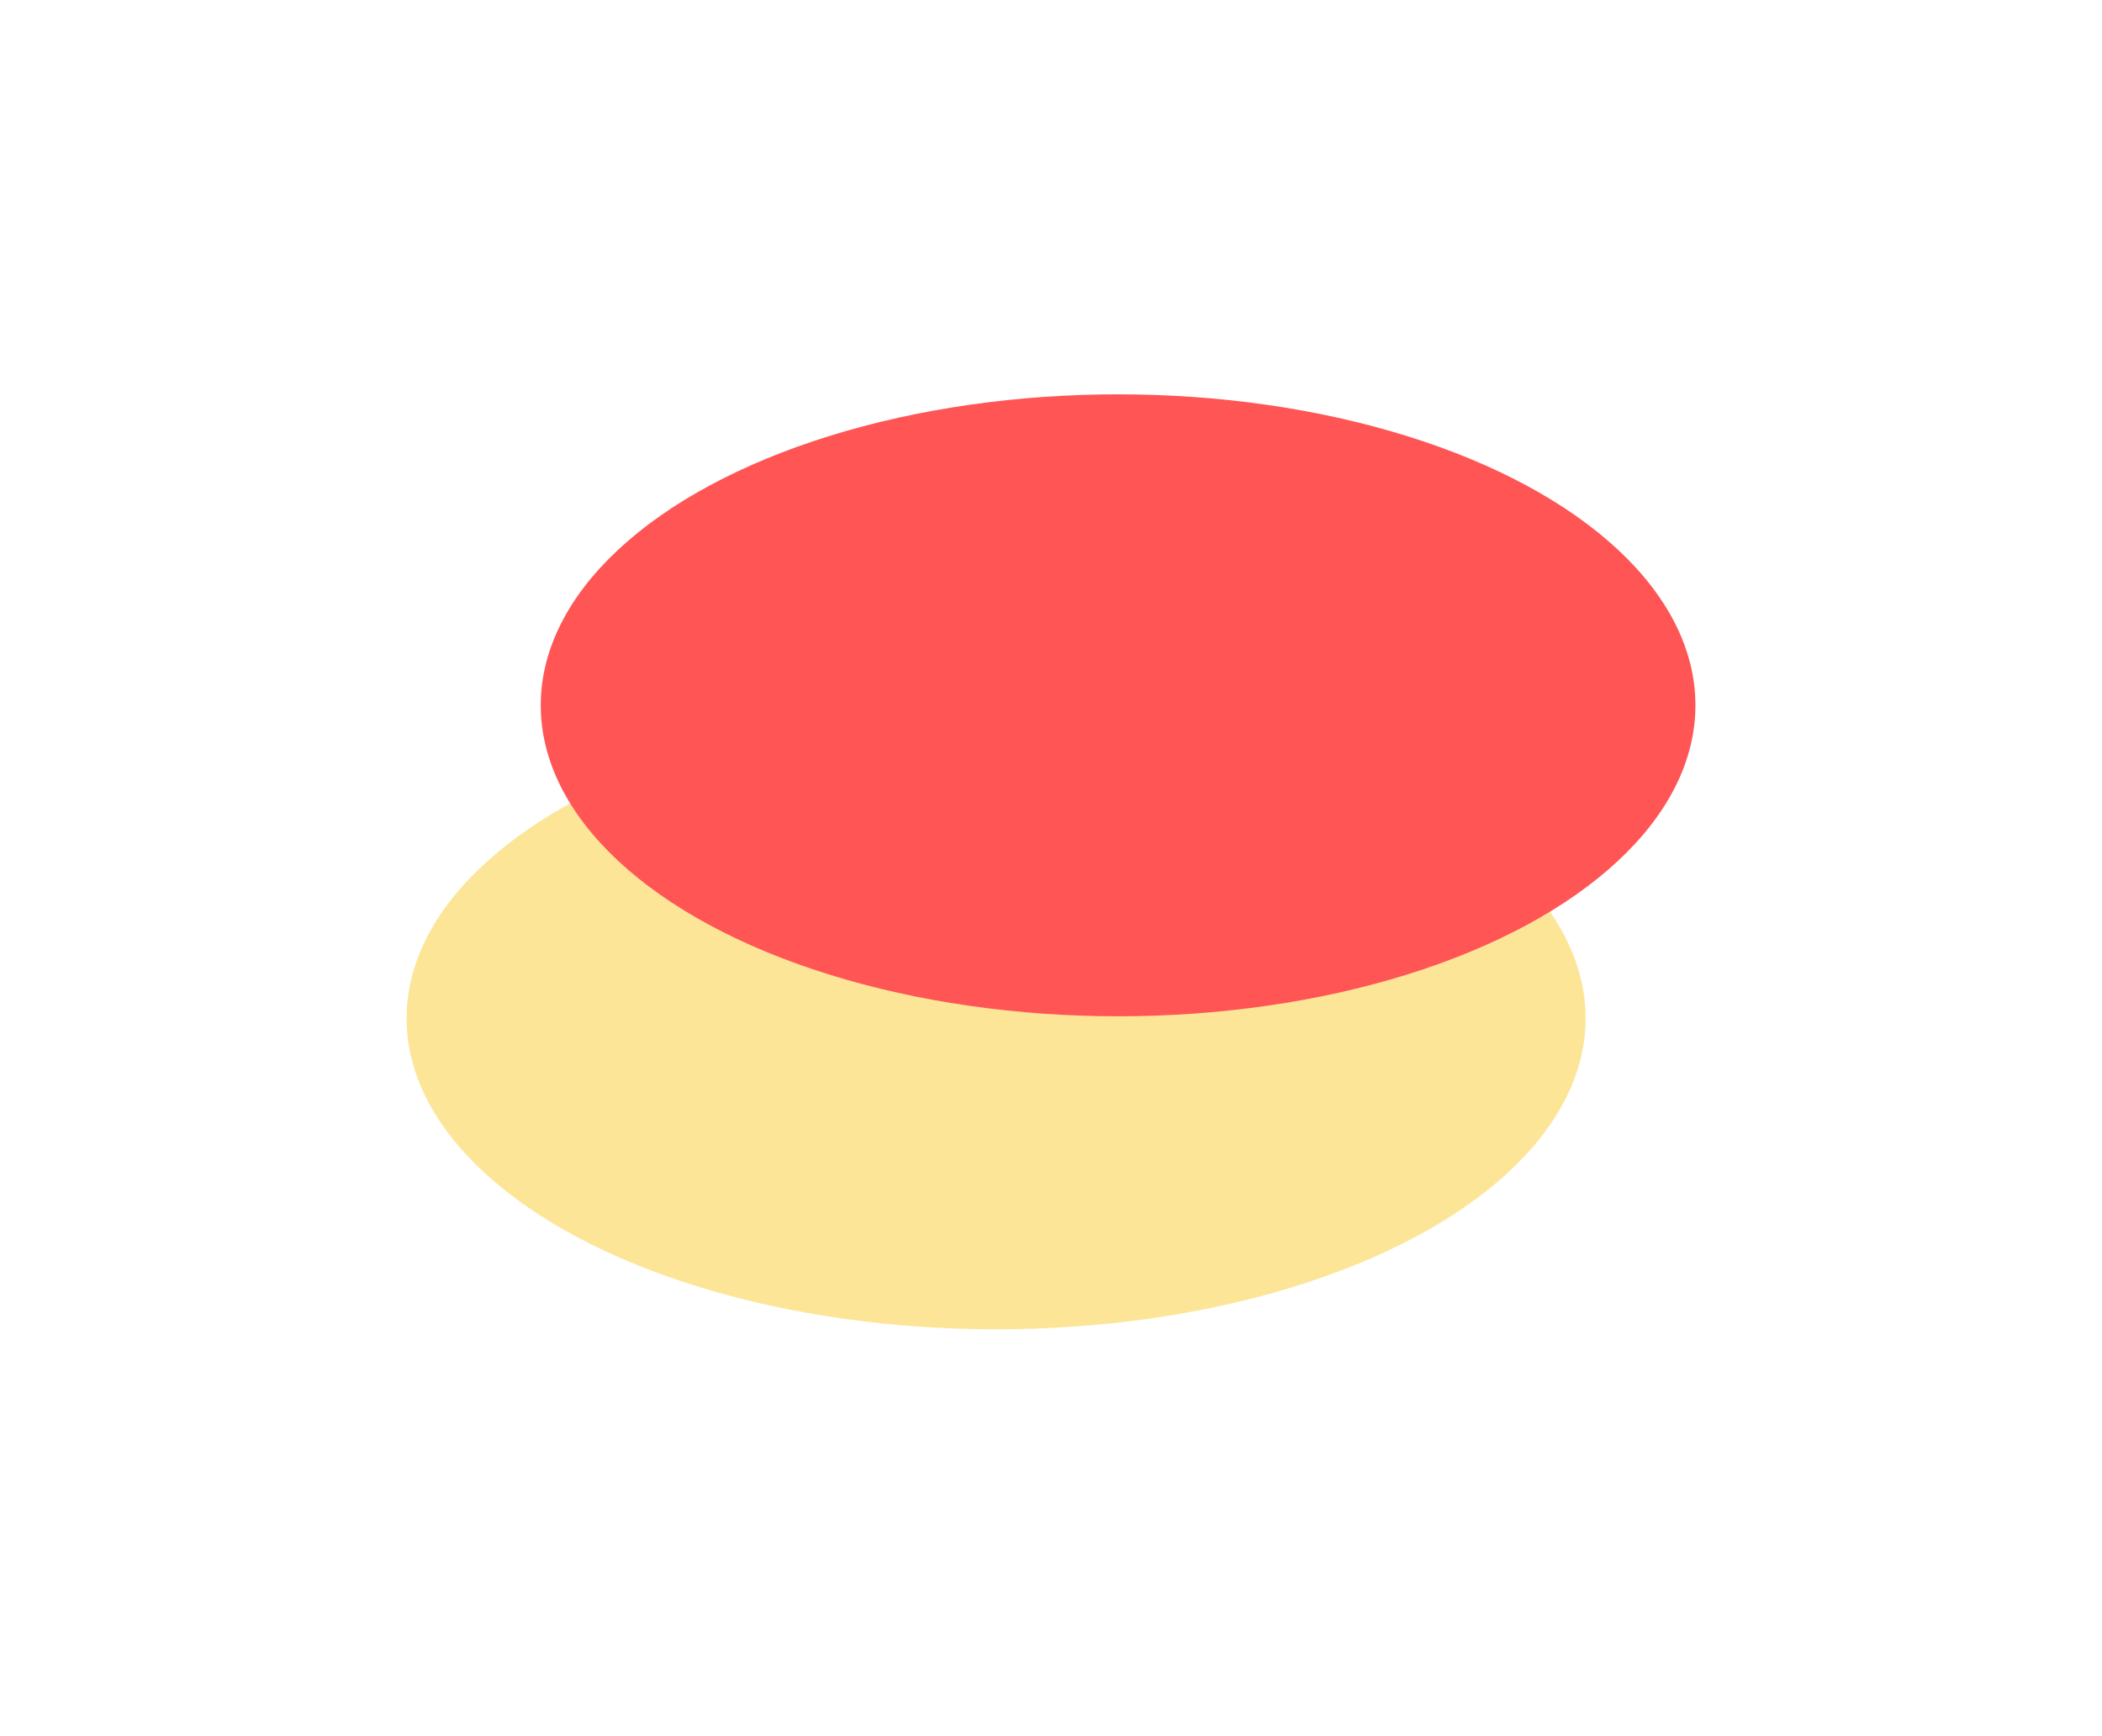 <svg width="517" height="427" viewBox="0 0 517 427" fill="none" xmlns="http://www.w3.org/2000/svg">
<g filter="url(#filter0_f_21_100)">
<ellipse cx="245" cy="250.5" rx="145" ry="76.5" fill="#FDE598"/>
</g>
<g filter="url(#filter1_f_21_100)">
<ellipse cx="275" cy="173.5" rx="142" ry="76.5" fill="#FF5555"/>
</g>
<defs>
<filter id="filter0_f_21_100" x="0" y="74" width="490" height="353" filterUnits="userSpaceOnUse" color-interpolation-filters="sRGB">
<feFlood flood-opacity="0" result="BackgroundImageFix"/>
<feBlend mode="normal" in="SourceGraphic" in2="BackgroundImageFix" result="shape"/>
<feGaussianBlur stdDeviation="50" result="effect1_foregroundBlur_21_100"/>
</filter>
<filter id="filter1_f_21_100" x="33" y="-3" width="484" height="353" filterUnits="userSpaceOnUse" color-interpolation-filters="sRGB">
<feFlood flood-opacity="0" result="BackgroundImageFix"/>
<feBlend mode="normal" in="SourceGraphic" in2="BackgroundImageFix" result="shape"/>
<feGaussianBlur stdDeviation="50" result="effect1_foregroundBlur_21_100"/>
</filter>
</defs>
</svg>
